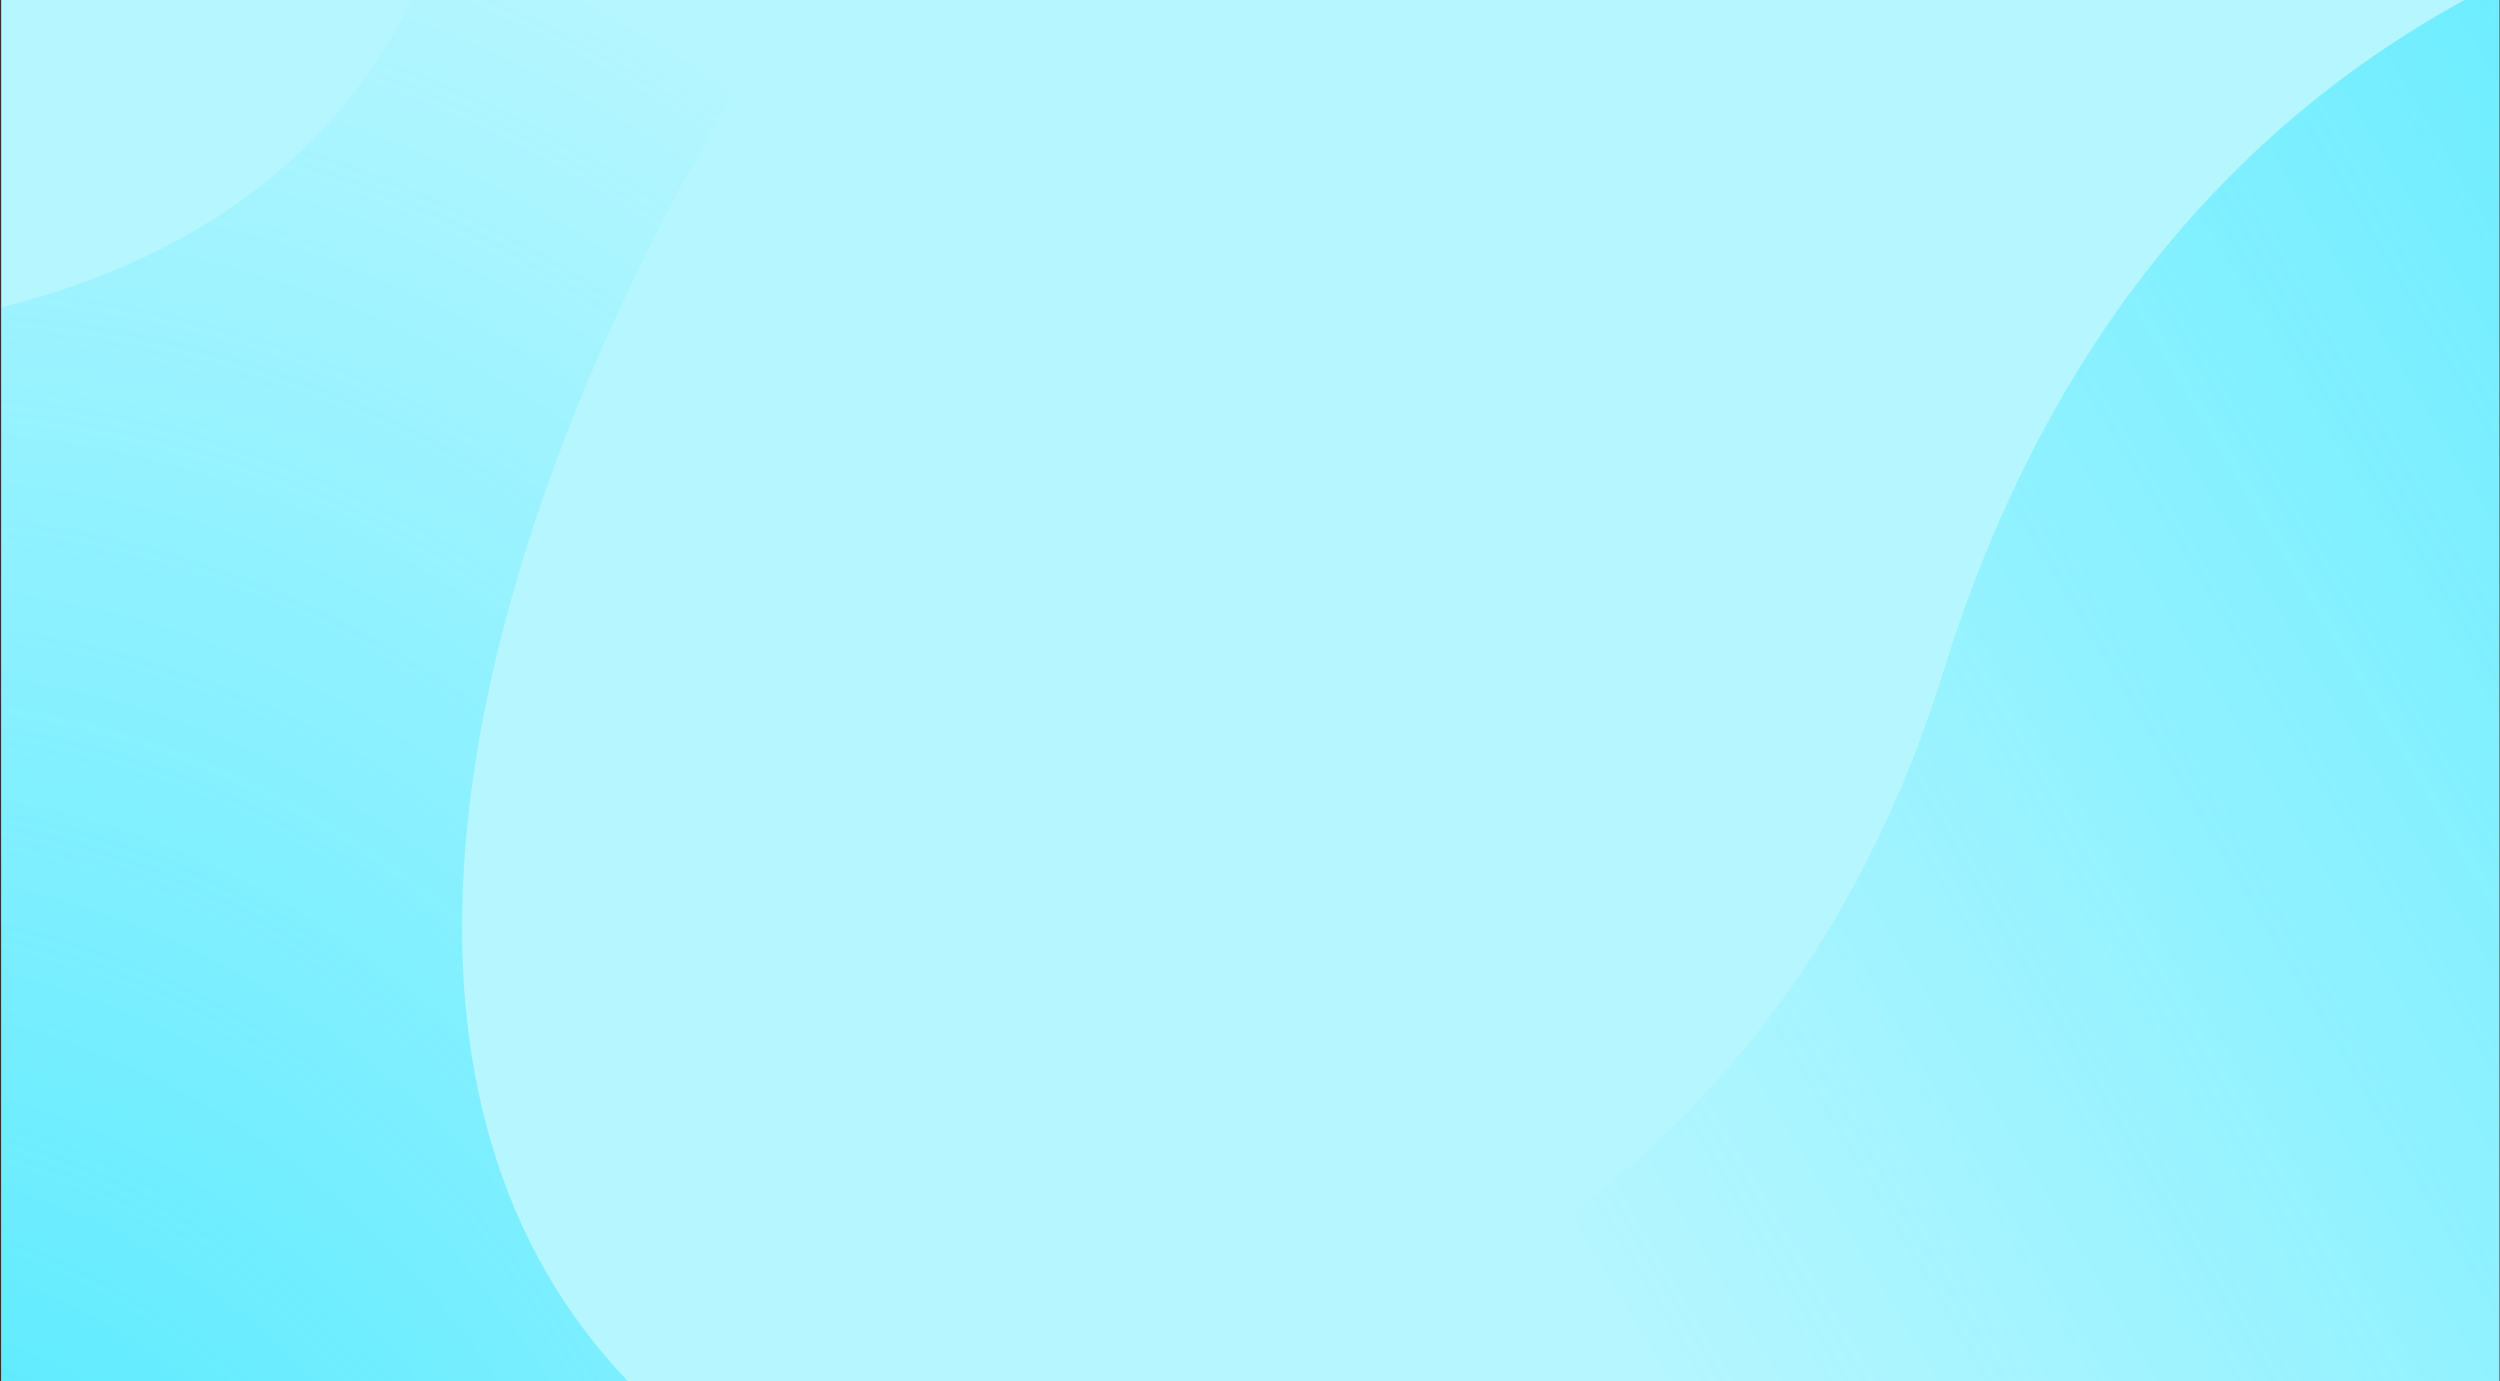 <svg width="1441" height="796" viewBox="0 0 1441 796" fill="none" xmlns="http://www.w3.org/2000/svg">
<rect x="0" y="0" width="1441" height="796" fill="#333333" stroke="none"/>
<g clip-path="url(#clip0_2755_89579)">
<rect width="1440" height="796" transform="translate(0.667)" fill="#B5F6FF"/>
<path d="M1120.44 386.346C982.16 831.504 529.327 859.255 320.195 817.487L1436.03 1228.32L1839.33 -70.061C1657.32 -103.408 1258.71 -58.811 1120.44 386.346Z" fill="url(#paint0_linear_2755_89579)"/>
<path d="M273.899 -176.186C273.899 161.848 -37.092 208.046 -192.588 188.891L-310.9 733.127C44.036 1048.63 1318.87 1066.75 621.707 924.678C-107.807 776.01 474.467 -154.778 706.584 -264.075C562.356 -375.627 273.899 -514.221 273.899 -176.186Z" fill="url(#paint1_radial_2755_89579)"/>
</g>
<defs>
<linearGradient id="paint0_linear_2755_89579" x1="2637.18" y1="-259.686" x2="935.533" y2="757.392" gradientUnits="userSpaceOnUse">
<stop stop-color="#0BE1FF"/>
<stop offset="1" stop-color="#0BE1FF" stop-opacity="0"/>
</linearGradient>
<radialGradient id="paint1_radial_2755_89579" cx="0" cy="0" r="1" gradientUnits="userSpaceOnUse" gradientTransform="translate(-292.621 1642.83) rotate(-72.331) scale(1759.66 1129.96)">
<stop stop-color="#0BE1FF"/>
<stop offset="1" stop-color="#0BE1FF" stop-opacity="0"/>
</radialGradient>
<clipPath id="clip0_2755_89579">
<rect width="1440" height="796" fill="white" transform="translate(0.667)"/>
</clipPath>
</defs>
</svg>
